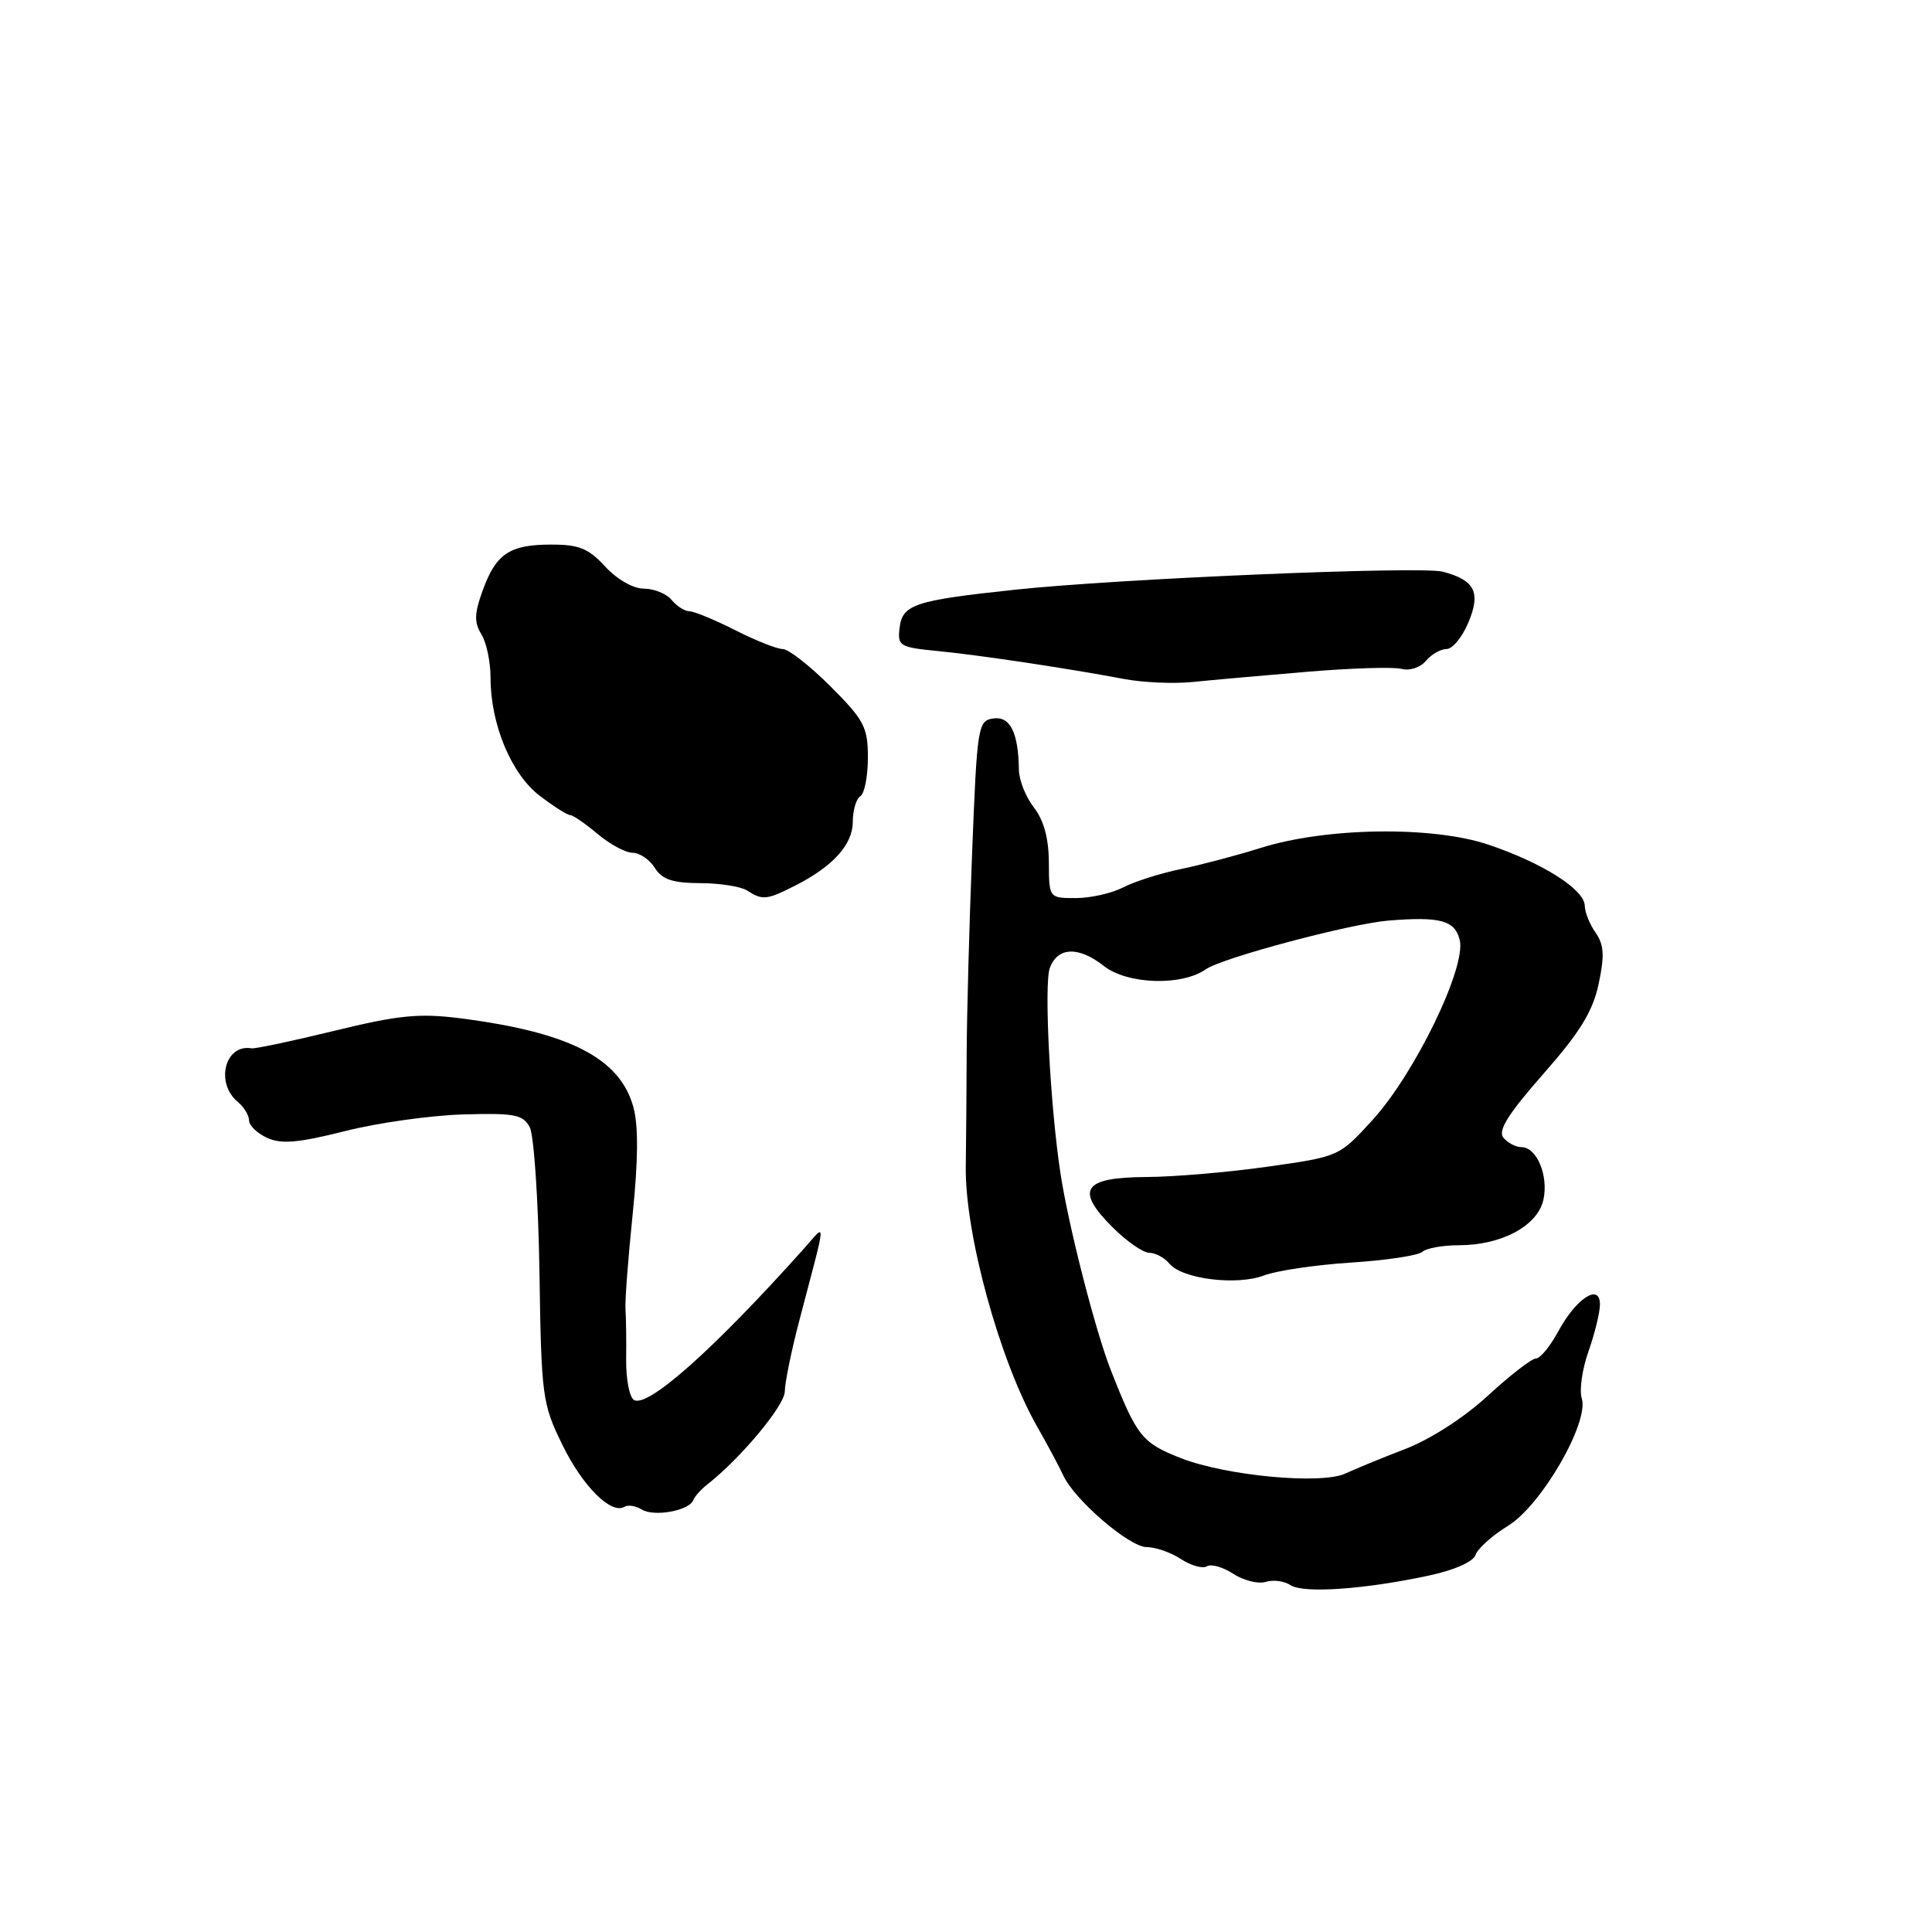 <?xml version="1.0" encoding="UTF-8" standalone="no"?>
<!DOCTYPE svg PUBLIC "-//W3C//DTD SVG 1.1//EN" "http://www.w3.org/Graphics/SVG/1.1/DTD/svg11.dtd" >
<svg xmlns="http://www.w3.org/2000/svg" xmlns:xlink="http://www.w3.org/1999/xlink" version="1.1" viewBox="0 0 256 256">
 <g >
 <path fill="currentColor"
d=" M 189.25 208.79 C 192.69 208.06 195.21 206.95 195.52 206.03 C 195.81 205.19 197.74 203.45 199.82 202.18 C 204.26 199.45 210.60 188.47 209.59 185.28 C 209.25 184.21 209.65 181.40 210.49 179.04 C 211.32 176.68 212.00 173.89 212.00 172.84 C 212.00 169.98 208.84 172.03 206.47 176.43 C 205.41 178.39 204.09 180.00 203.52 180.01 C 202.96 180.01 200.10 182.22 197.17 184.92 C 194.03 187.82 189.52 190.73 186.17 192.01 C 183.05 193.21 179.51 194.67 178.29 195.24 C 175.15 196.74 162.48 195.56 156.50 193.22 C 151.31 191.19 150.65 190.36 147.17 181.50 C 145.13 176.29 141.57 162.40 140.52 155.49 C 139.15 146.56 138.31 130.36 139.11 128.25 C 140.15 125.46 142.93 125.37 146.27 128.00 C 149.39 130.45 156.58 130.68 159.79 128.43 C 161.96 126.91 178.94 122.39 184.00 121.98 C 190.85 121.43 192.77 121.95 193.42 124.54 C 194.32 128.13 187.51 142.20 181.89 148.38 C 177.45 153.25 177.45 153.25 167.97 154.59 C 162.76 155.33 155.51 155.95 151.86 155.96 C 143.52 156.01 142.43 157.63 147.39 162.59 C 149.27 164.47 151.46 166.00 152.28 166.00 C 153.09 166.00 154.30 166.65 154.96 167.45 C 156.65 169.48 163.89 170.38 167.50 169.00 C 169.15 168.37 174.32 167.60 179.00 167.30 C 183.68 167.00 187.93 166.36 188.45 165.88 C 188.97 165.40 191.15 165.00 193.30 165.00 C 198.97 165.00 203.75 162.43 204.51 158.97 C 205.21 155.77 203.63 152.00 201.59 152.00 C 200.85 152.00 199.78 151.44 199.21 150.75 C 198.44 149.83 199.83 147.61 204.49 142.31 C 209.35 136.79 211.05 134.03 211.83 130.37 C 212.63 126.61 212.54 125.18 211.42 123.58 C 210.64 122.47 210.00 120.87 209.99 120.03 C 209.98 117.88 204.44 114.36 197.25 111.93 C 189.82 109.42 175.68 109.62 167.00 112.37 C 163.97 113.32 159.27 114.57 156.54 115.14 C 153.81 115.70 150.34 116.80 148.84 117.58 C 147.33 118.36 144.50 119.00 142.55 119.00 C 139.00 119.00 139.00 119.00 138.98 114.25 C 138.96 111.08 138.30 108.67 137.00 107.00 C 135.92 105.62 135.03 103.38 135.01 102.00 C 134.94 97.05 133.85 94.88 131.62 95.20 C 129.58 95.49 129.47 96.19 128.81 113.00 C 128.43 122.62 128.11 134.55 128.09 139.50 C 128.07 144.45 128.02 151.24 127.97 154.59 C 127.85 163.49 132.45 180.28 137.41 189.00 C 138.82 191.47 140.38 194.40 140.89 195.50 C 142.39 198.76 149.65 205.00 151.95 205.00 C 153.11 205.00 155.16 205.71 156.49 206.59 C 157.82 207.46 159.37 207.89 159.93 207.54 C 160.49 207.20 162.06 207.65 163.42 208.54 C 164.79 209.43 166.71 209.91 167.70 209.61 C 168.69 209.30 170.18 209.49 171.00 210.04 C 172.70 211.16 180.72 210.61 189.25 208.79 Z  M 91.85 198.79 C 92.05 198.29 92.89 197.35 93.73 196.69 C 98.15 193.23 103.98 186.23 103.99 184.38 C 104.00 183.21 104.87 178.93 105.94 174.88 C 109.60 160.90 109.54 162.08 106.48 165.50 C 94.57 178.81 85.80 186.61 84.00 185.50 C 83.40 185.13 82.94 182.73 82.97 180.16 C 83.00 177.60 82.96 174.60 82.88 173.50 C 82.80 172.40 83.23 166.73 83.83 160.90 C 84.57 153.70 84.60 149.13 83.92 146.67 C 82.13 140.21 75.45 136.78 61.00 134.93 C 55.56 134.24 52.84 134.50 44.34 136.58 C 38.75 137.94 33.80 138.99 33.34 138.91 C 29.82 138.29 28.48 143.49 31.50 146.00 C 32.33 146.68 33.00 147.79 33.00 148.46 C 33.00 149.13 34.08 150.17 35.41 150.78 C 37.28 151.63 39.55 151.43 45.66 149.89 C 49.97 148.79 57.02 147.80 61.33 147.67 C 68.16 147.47 69.29 147.68 70.19 149.35 C 70.75 150.40 71.33 159.03 71.48 168.52 C 71.73 185.10 71.85 186.00 74.53 191.47 C 77.21 196.96 81.01 200.73 82.75 199.65 C 83.22 199.37 84.25 199.53 85.04 200.02 C 86.66 201.02 91.31 200.18 91.85 198.79 Z  M 105.30 117.38 C 110.36 114.83 113.00 111.91 113.00 108.88 C 113.00 107.36 113.45 105.84 114.00 105.50 C 114.55 105.16 115.00 102.86 115.00 100.39 C 115.00 96.35 114.51 95.42 110.05 90.95 C 107.32 88.23 104.48 86.00 103.72 86.00 C 102.96 86.00 100.13 84.88 97.42 83.50 C 94.71 82.13 91.99 81.01 91.37 81.00 C 90.75 81.00 89.68 80.33 89.00 79.50 C 88.32 78.67 86.66 78.00 85.32 78.00 C 83.91 78.00 81.75 76.77 80.19 75.07 C 77.98 72.66 76.70 72.15 73.00 72.16 C 67.50 72.17 65.71 73.38 63.94 78.29 C 62.85 81.30 62.82 82.48 63.78 84.03 C 64.45 85.10 65.00 87.70 65.00 89.81 C 65.00 95.97 67.75 102.57 71.51 105.44 C 73.35 106.85 75.17 108.00 75.54 108.00 C 75.91 108.00 77.55 109.12 79.18 110.50 C 80.82 111.88 82.91 113.00 83.84 113.00 C 84.76 113.00 86.08 113.90 86.77 115.00 C 87.73 116.54 89.11 117.00 92.76 117.02 C 95.37 117.02 98.17 117.47 99.00 118.00 C 101.03 119.31 101.59 119.26 105.30 117.38 Z  M 173.13 89.02 C 178.98 88.53 184.64 88.35 185.70 88.63 C 186.78 88.92 188.21 88.45 188.94 87.57 C 189.66 86.71 190.89 86.00 191.67 86.00 C 192.46 86.00 193.77 84.41 194.58 82.46 C 196.24 78.48 195.42 76.86 191.16 75.75 C 188.25 74.99 148.10 76.68 134.50 78.14 C 121.16 79.56 119.57 80.09 119.20 83.20 C 118.91 85.59 119.21 85.77 124.20 86.26 C 129.76 86.80 141.37 88.54 149.00 89.98 C 151.47 90.44 155.53 90.62 158.00 90.37 C 160.47 90.12 167.28 89.51 173.13 89.02 Z "/>
</g>
</svg>